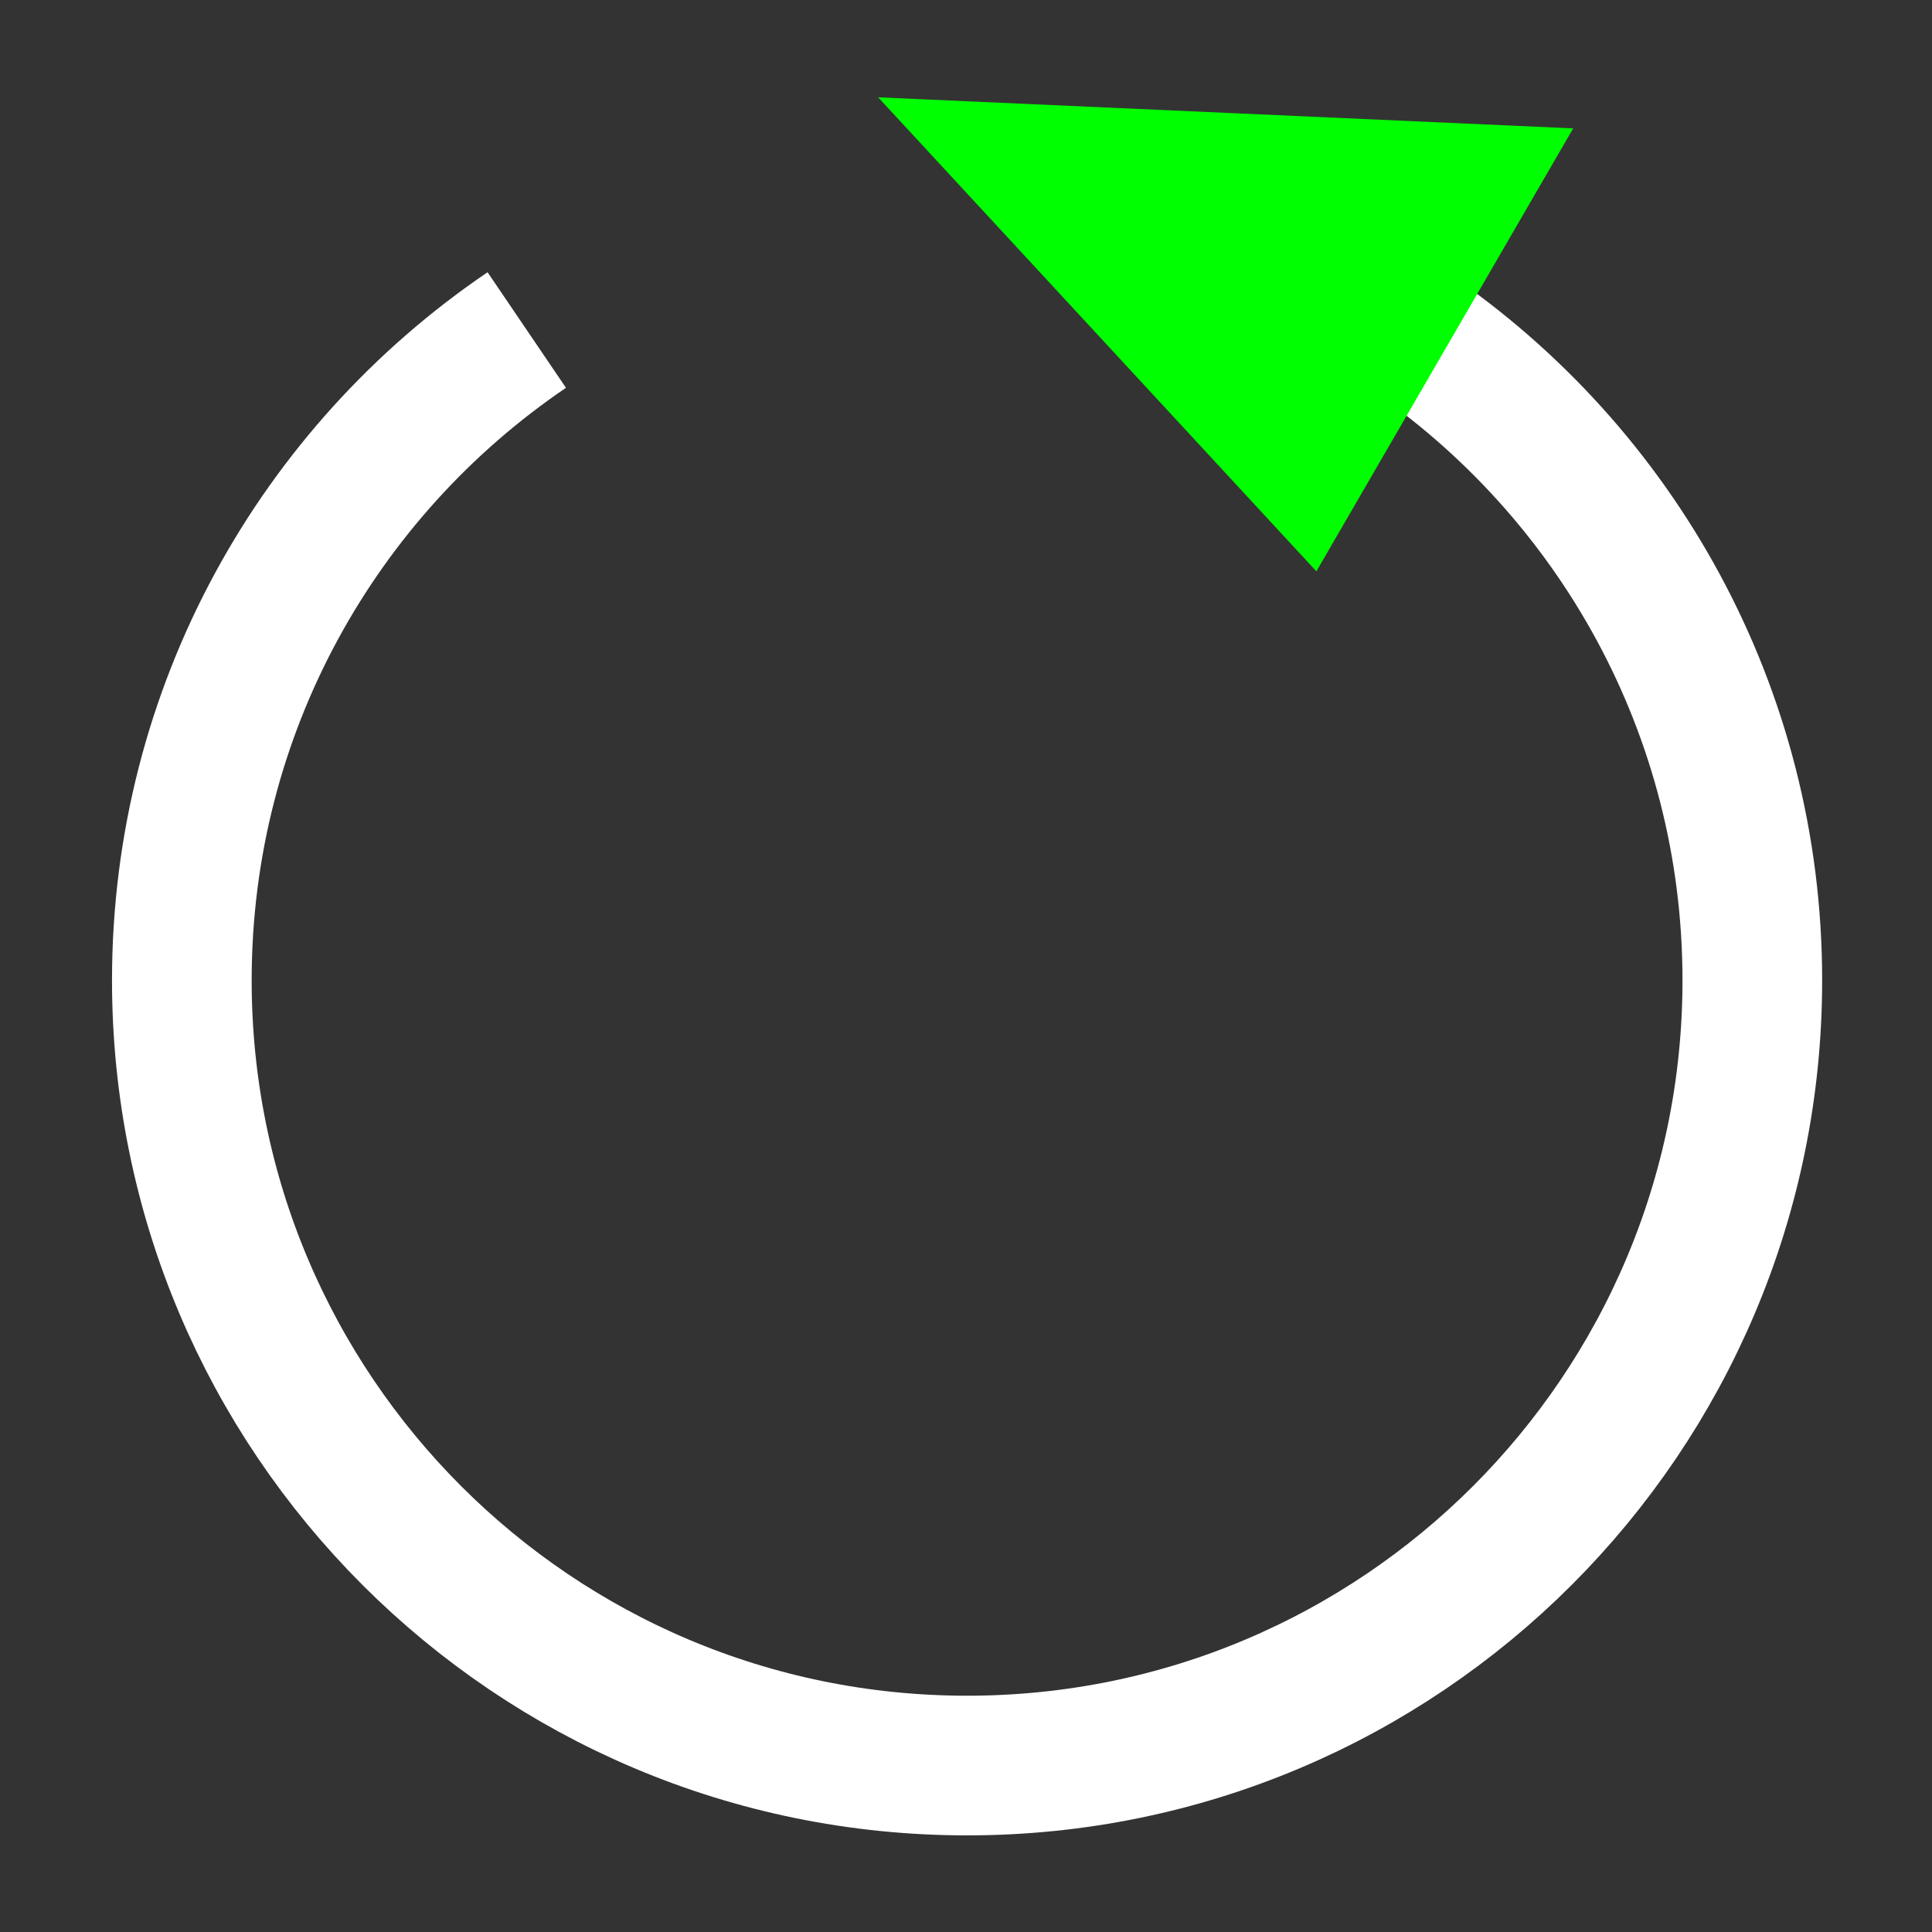 <svg version="1.1" viewBox="0 0 500 500" xmlns="http://www.w3.org/2000/svg"><rect x="0" y="0" width="500" height="500" fill="#333333" stroke="none"/><g transform="matrix(1.004 0 0 1.004 -9.094 -3.508)"><path d="m372.05 88.705c53.538 36.421 88.7 97.842 88.7 167.48 0 111.79-90.622 202.41-202.41 202.41-111.79 0-202.41-90.622-202.41-202.41 2e-6-69.725 35.255-131.22 88.912-167.62" fill="none" stroke="#fff" stroke-width="36" style="paint-order:stroke markers fill"/><path d="m235.41 28.577 112.97 122.19 66.197-114.18z" fill="#0f0" stroke-width="36.601"/></g></svg>

